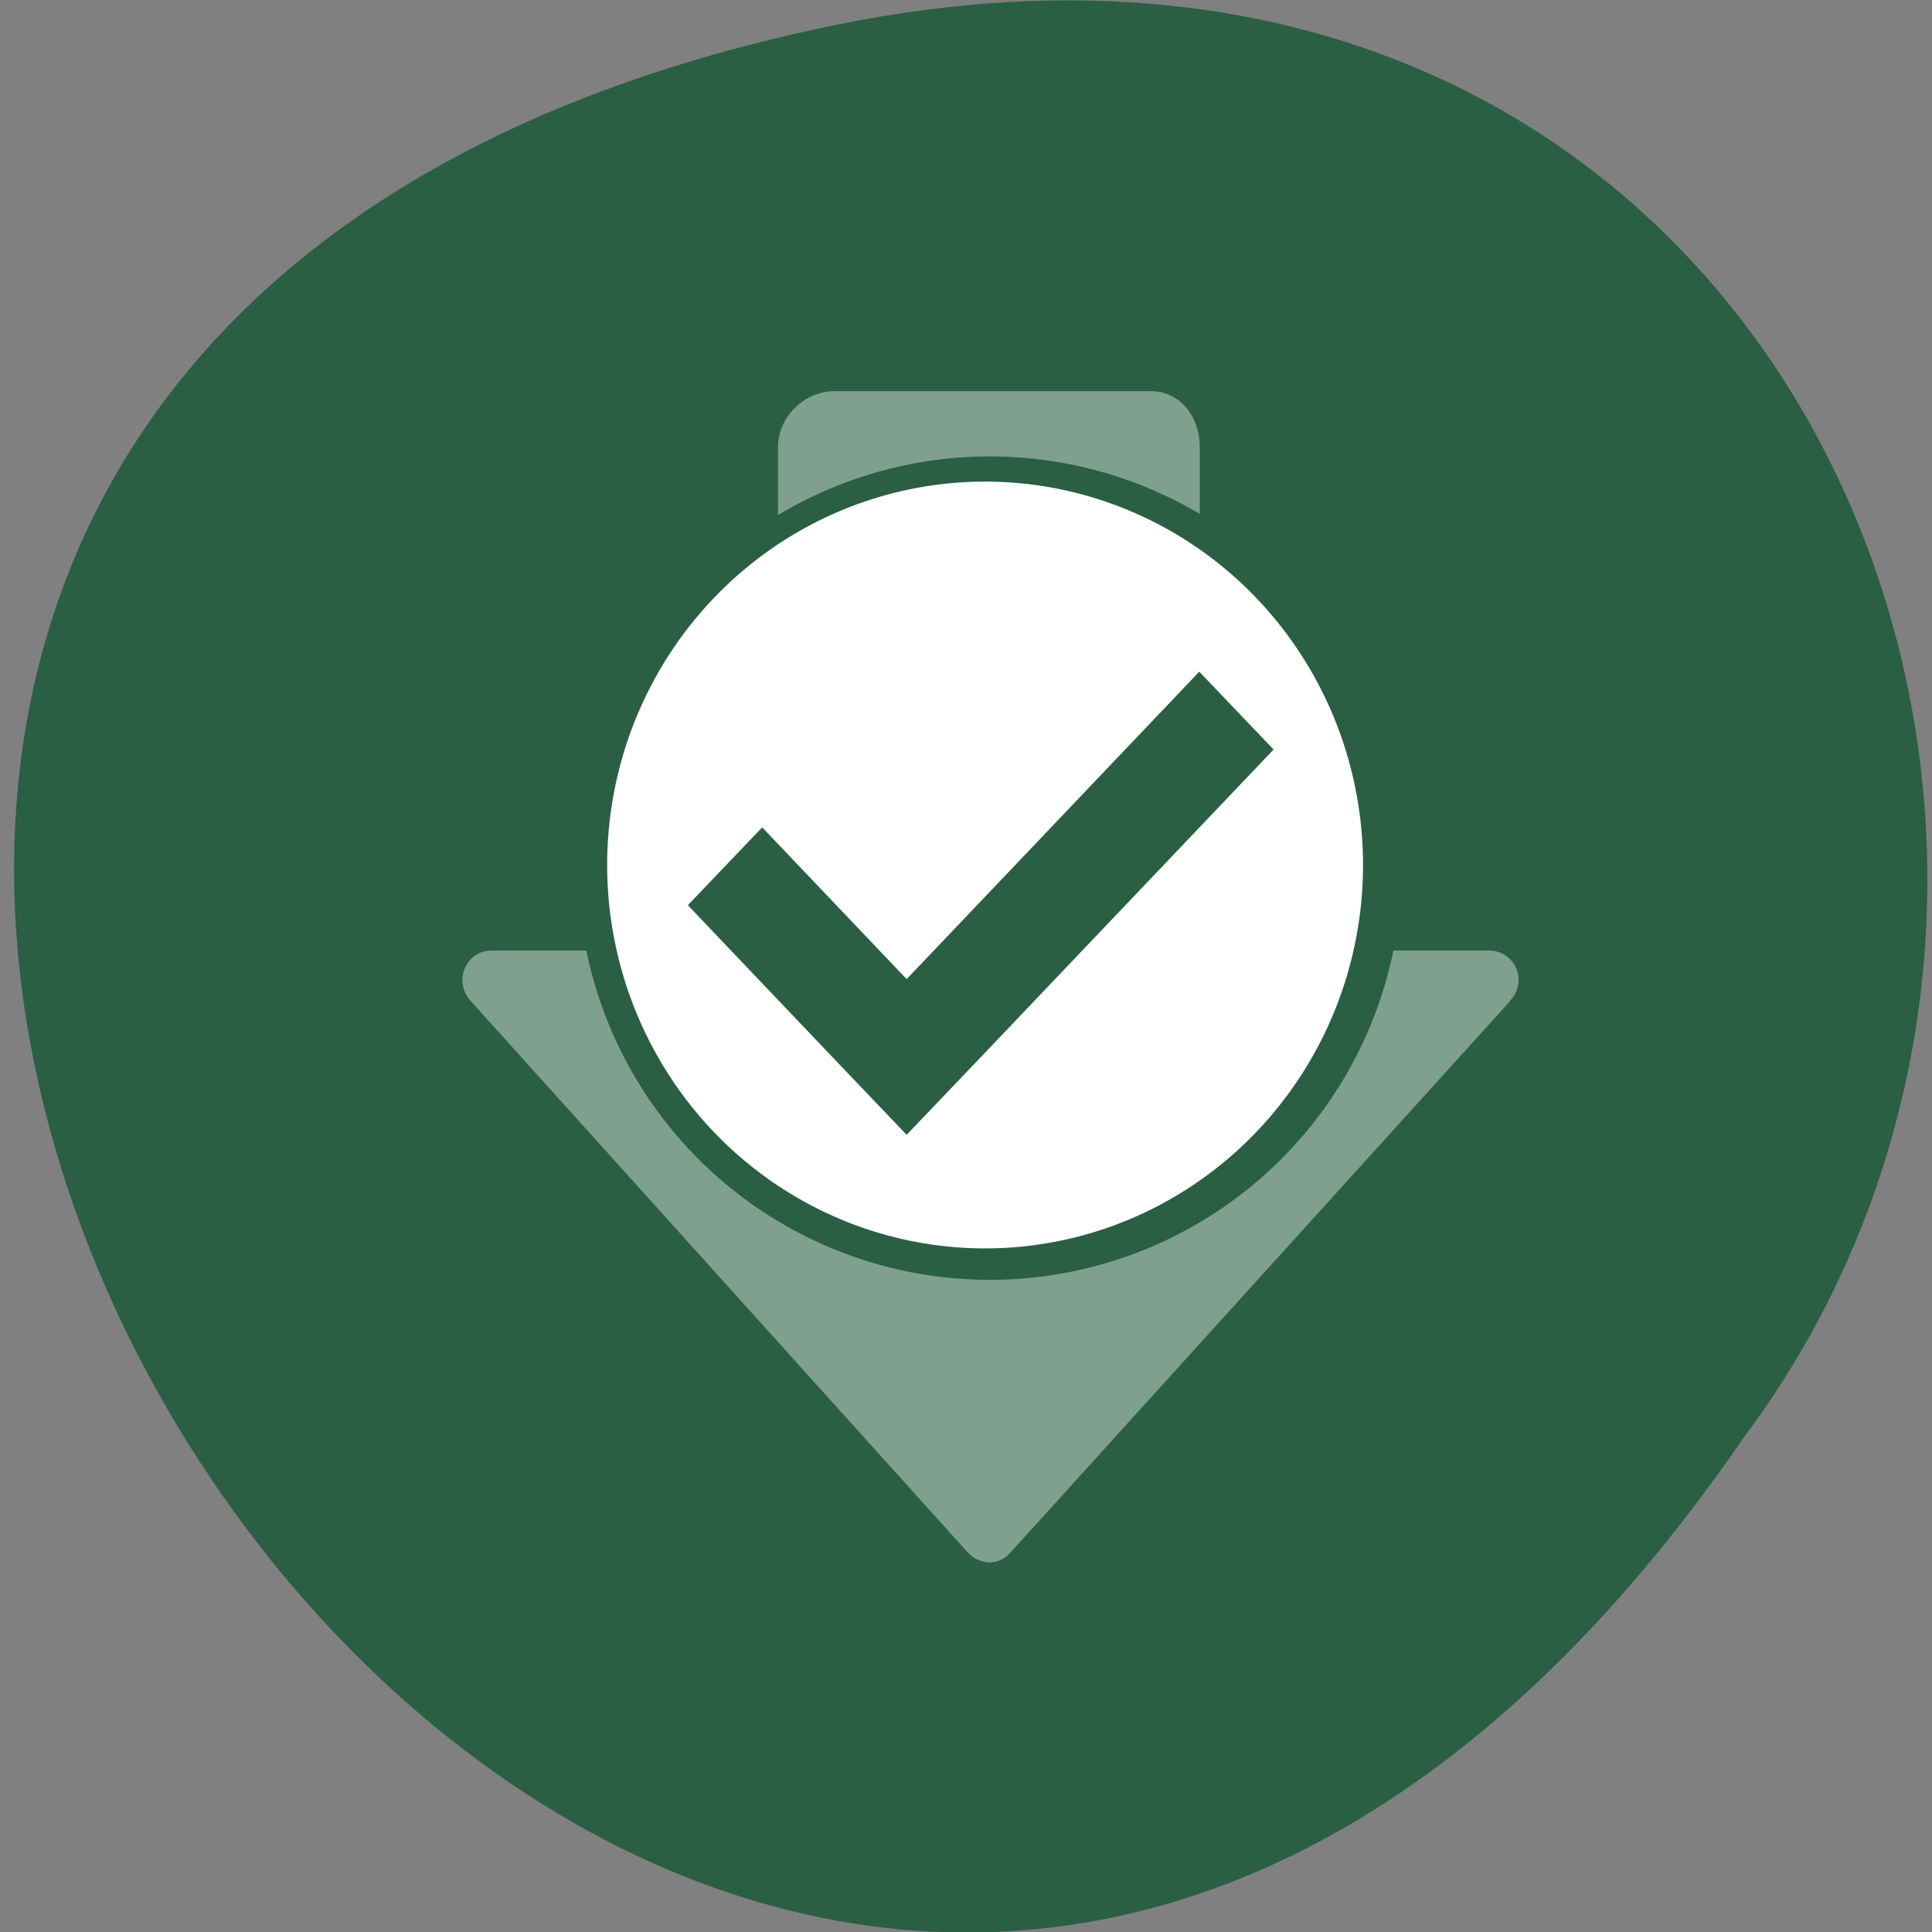 <svg xmlns="http://www.w3.org/2000/svg" viewBox="0 0 256 256"><rect x="0" y="0" width="256" height="256" fill="#808080" stroke="none"/><defs><clipPath><path transform="matrix(15.333 0 0 11.5 415 -125.5)" d="m -24 13 c 0 1.11 -0.67 2 -1.5 2 -0.83 0 -1.5 -0.89 -1.5 -2 0 -1.11 0.67 -2 1.5 -2 0.83 0 1.5 0.89 1.5 2 z"/></clipPath></defs><g transform="translate(-0.53 -796.9)" style="fill:#7b68ee"><path d="m 111.3 800.2 c -243.9 49.98 -21.87 393.9 120.2 187.3 60.1 -80.2 5.2 -213 -120.2 -187.3 z" style="fill:#2a5f44;color:#000"/><g transform="matrix(6.986 0 0 7.42 -36.1 751.6)" style="fill:#fff"><path d="m 33.88 23.99 l -9.49 9.86 c -0.22 0.22 -0.57 0.2 -0.79 -0.02 l -9.42 -9.84 c -0.35 -0.35 -0.11 -0.91 0.39 -0.91 h 5.43 v -8.99 c 0 -0.55 0.51 -1 1.07 -1 h 6 c 0.55 0 0.93 0.45 0.93 1 v 8.99 h 5.48 c 0.5 0 0.76 0.55 0.4 0.9 z" style="fill:#fff;opacity:0.4"/><path transform="matrix(0.17 0 0 0.16 1.91 2.76)" d="m 176 117.8 a 45.93 45.93 0 1 1 -91.9 0 45.93 45.93 0 1 1 91.9 0 z" style="fill:#2a5f44"/><path d="m 176 117.8 a 45.93 45.93 0 1 1 -91.9 0 45.93 45.93 0 1 1 91.9 0 z" transform="matrix(0.156 0 0 0.149 3.64 4)" style="fill:#fff"/><path d="m 27.99 18.1 l -5.55 5.49 l -2.74 -2.71 l -1.41 1.39 l 2.74 2.71 l 1.41 1.39 l 1.41 -1.39 l 5.55 -5.49 l -1.41 -1.39 z" style="fill:#2a5f44;color:#000"/></g></g></svg>